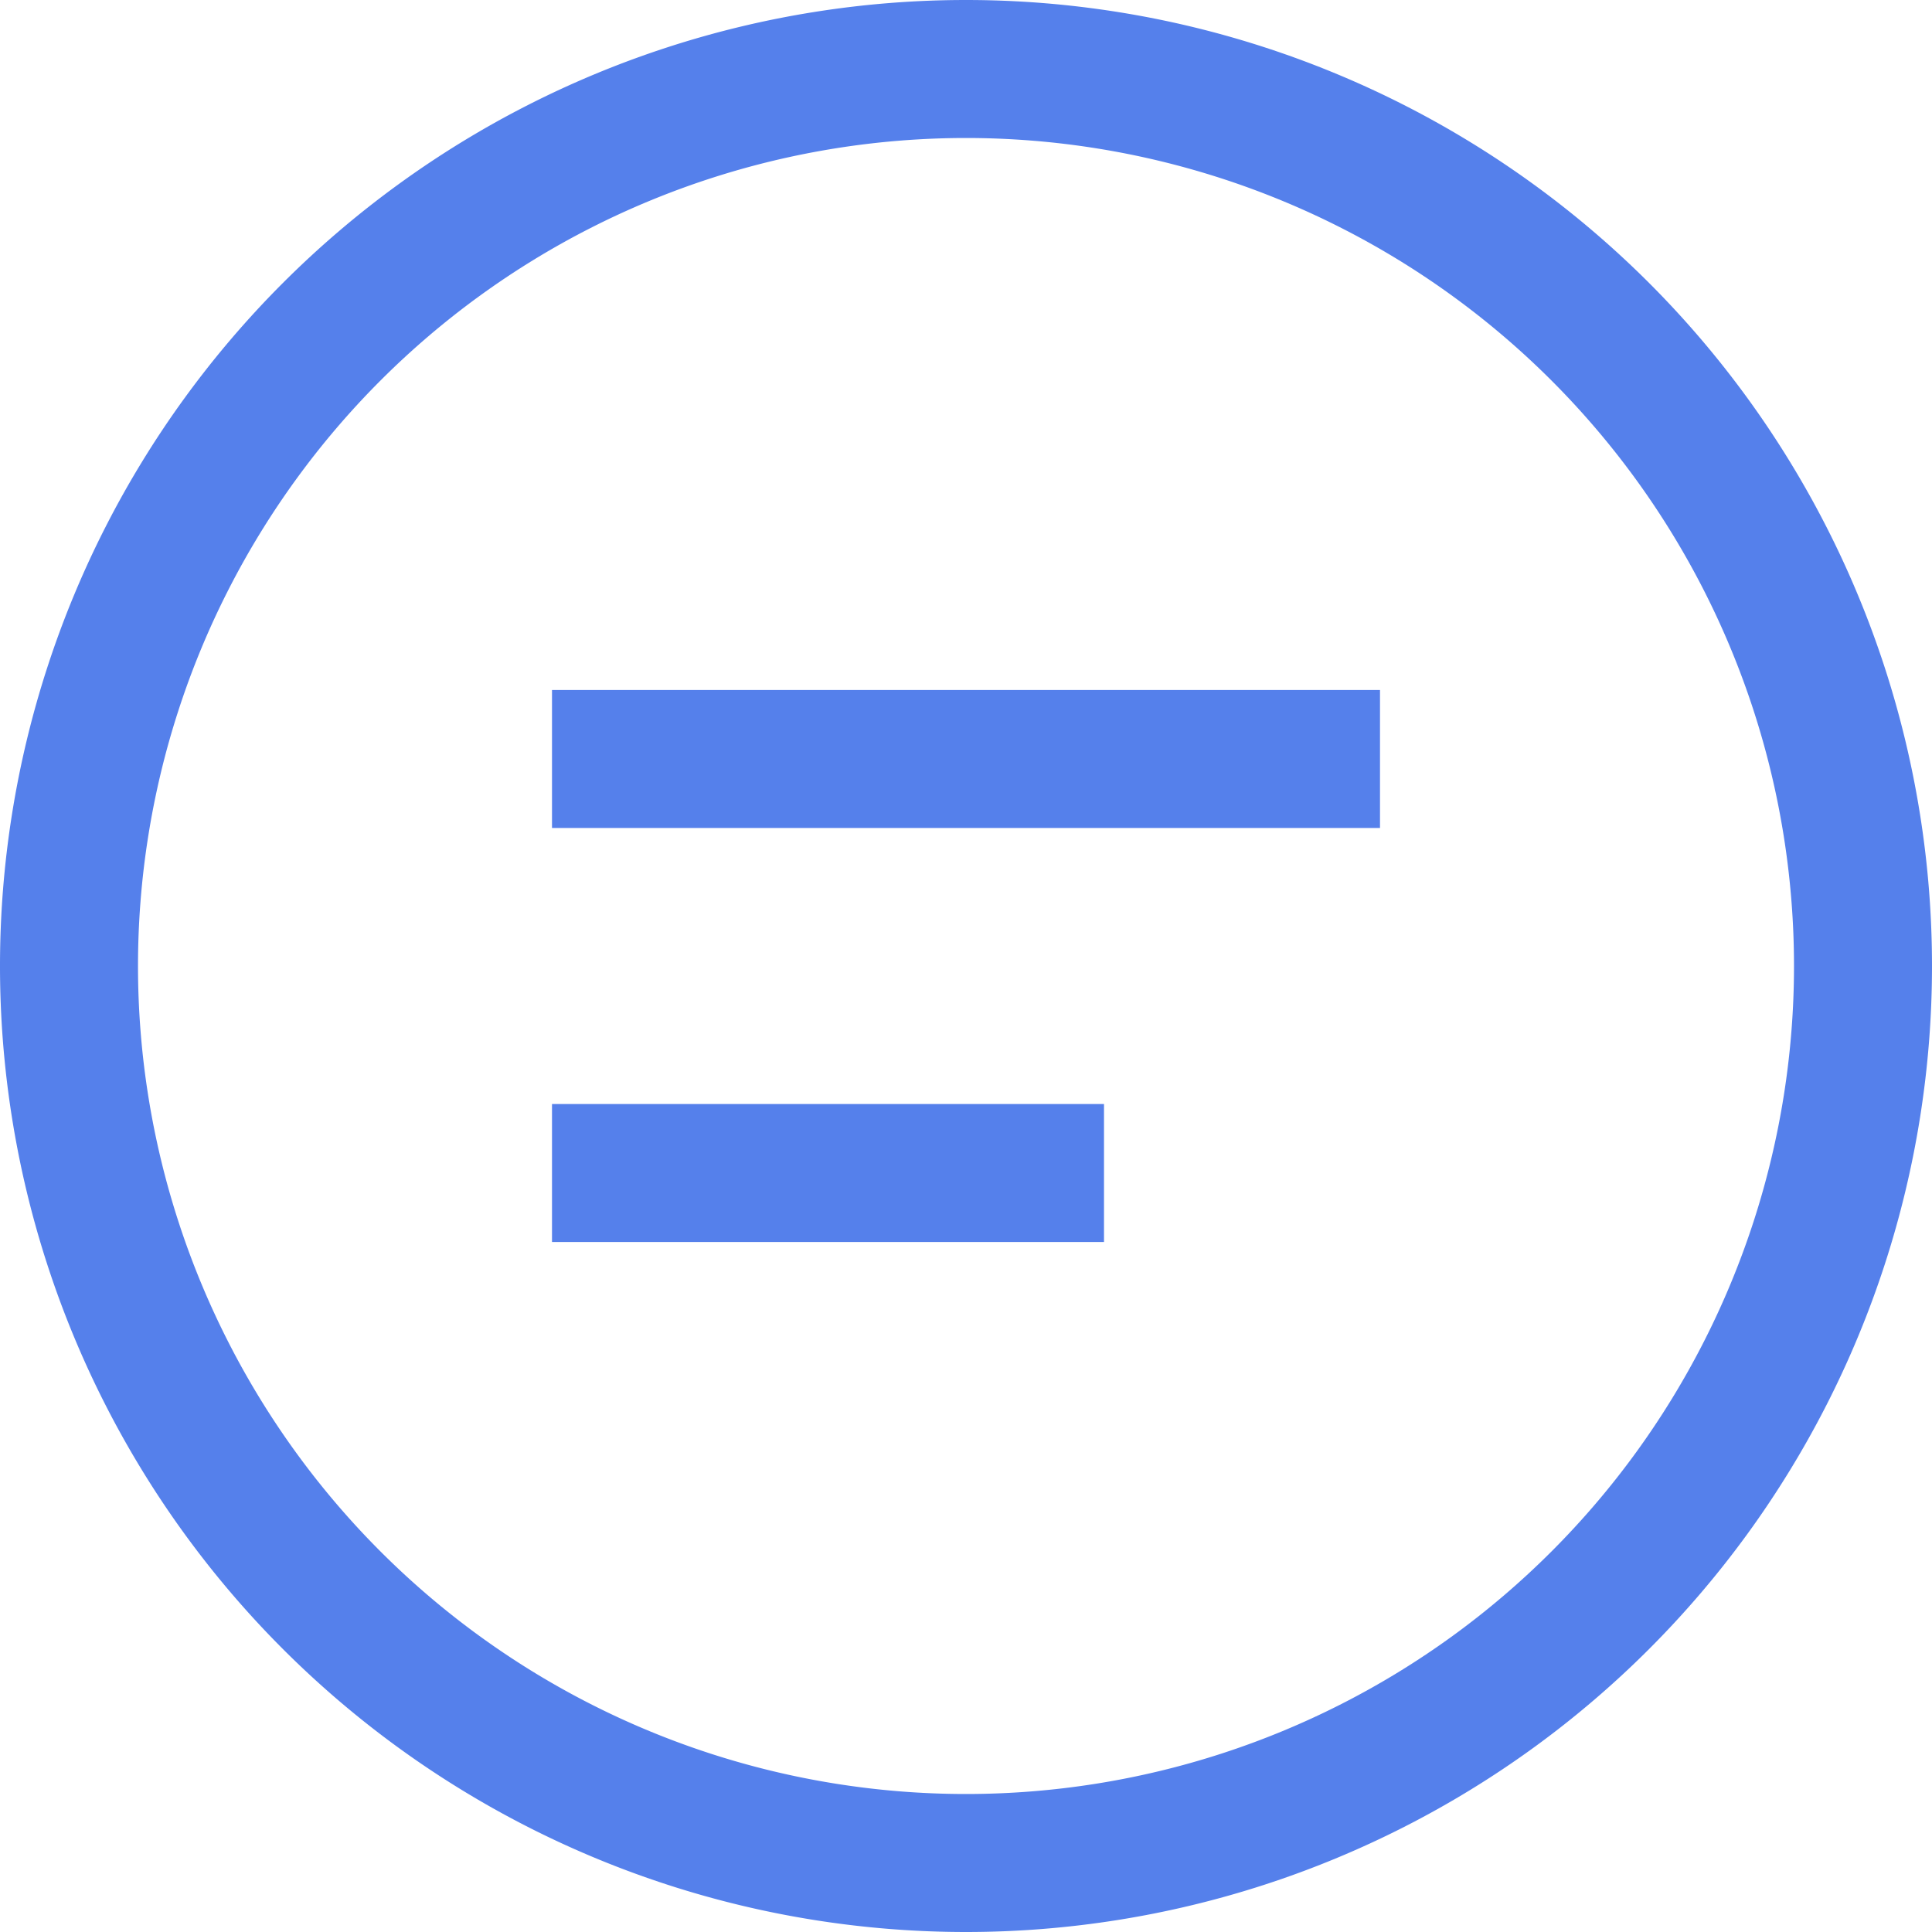 <?xml version="1.0" standalone="no"?><!DOCTYPE svg PUBLIC "-//W3C//DTD SVG 1.1//EN" "http://www.w3.org/Graphics/SVG/1.1/DTD/svg11.dtd"><svg t="1567413480740" class="icon" viewBox="0 0 1024 1024" version="1.1" xmlns="http://www.w3.org/2000/svg" p-id="7140" xmlns:xlink="http://www.w3.org/1999/xlink" width="200" height="200"><defs><style type="text/css"></style></defs><path d="M512 0a512 512 0 1 1 0 1024A512 512 0 0 1 512 0z m0 73.143a438.857 438.857 0 1 0 0 877.714A438.857 438.857 0 0 0 512 73.143zM292.571 365.714h438.857v73.143H292.571V365.714z m0 219.429h292.571v73.143H292.571V585.143z" fill="#5580EB" p-id="7141"></path></svg>